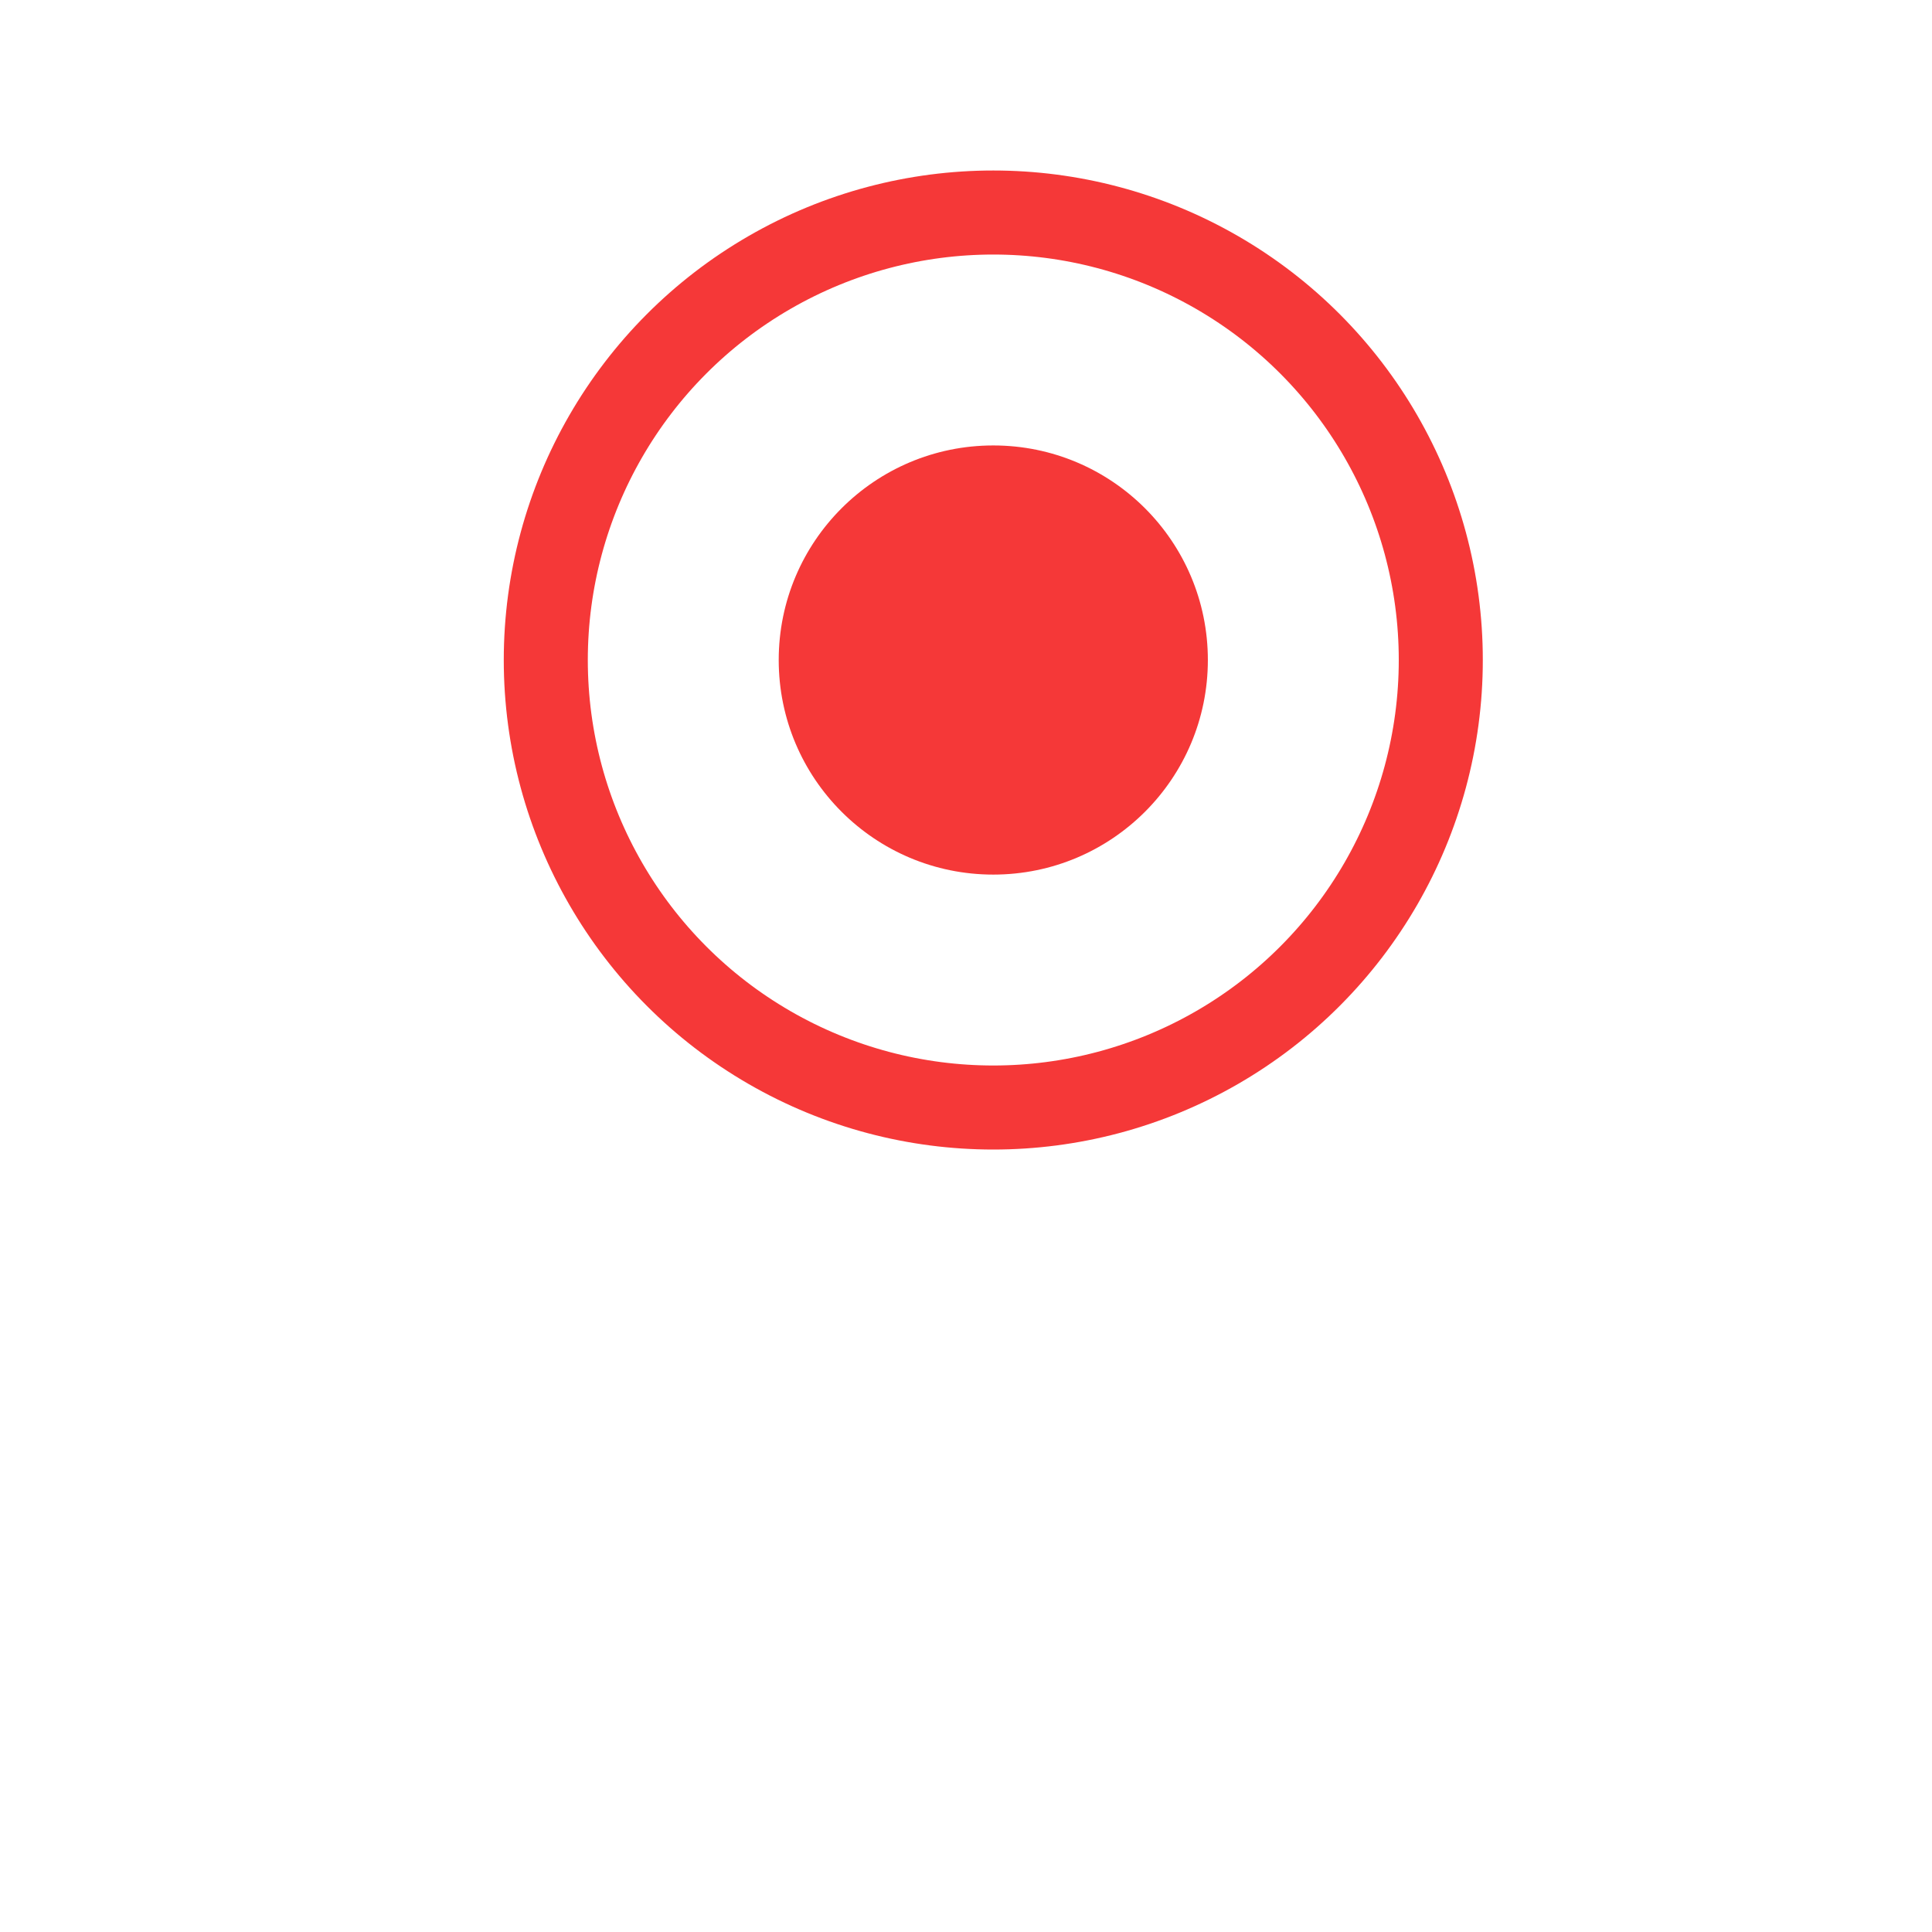 <svg width="16" height="16" viewBox="0 0 16 16" fill="none" xmlns="http://www.w3.org/2000/svg">
<g filter="url(#filter0_d_1_153)">
<circle cx="8.226" cy="5.466" r="4.926" fill="white"/>
</g>
<circle cx="8.226" cy="5.466" r="3.706" fill="white" stroke="#F53838" stroke-width="0.696"/>
<circle cx="8.226" cy="5.466" r="1.777" fill="#F53838"/>
<defs>
<filter id="filter0_d_1_153" x="0.517" y="0.541" width="15.419" height="15.419" filterUnits="userSpaceOnUse" color-interpolation-filters="sRGB">
<feFlood flood-opacity="0" result="BackgroundImageFix"/>
<feColorMatrix in="SourceAlpha" type="matrix" values="0 0 0 0 0 0 0 0 0 0 0 0 0 0 0 0 0 0 127 0" result="hardAlpha"/>
<feOffset dy="2.784"/>
<feGaussianBlur stdDeviation="1.392"/>
<feColorMatrix type="matrix" values="0 0 0 0 0.529 0 0 0 0 0.529 0 0 0 0 0.529 0 0 0 0.14 0"/>
<feBlend mode="normal" in2="BackgroundImageFix" result="effect1_dropShadow_1_153"/>
<feBlend mode="normal" in="SourceGraphic" in2="effect1_dropShadow_1_153" result="shape"/>
</filter>
</defs>
</svg>
